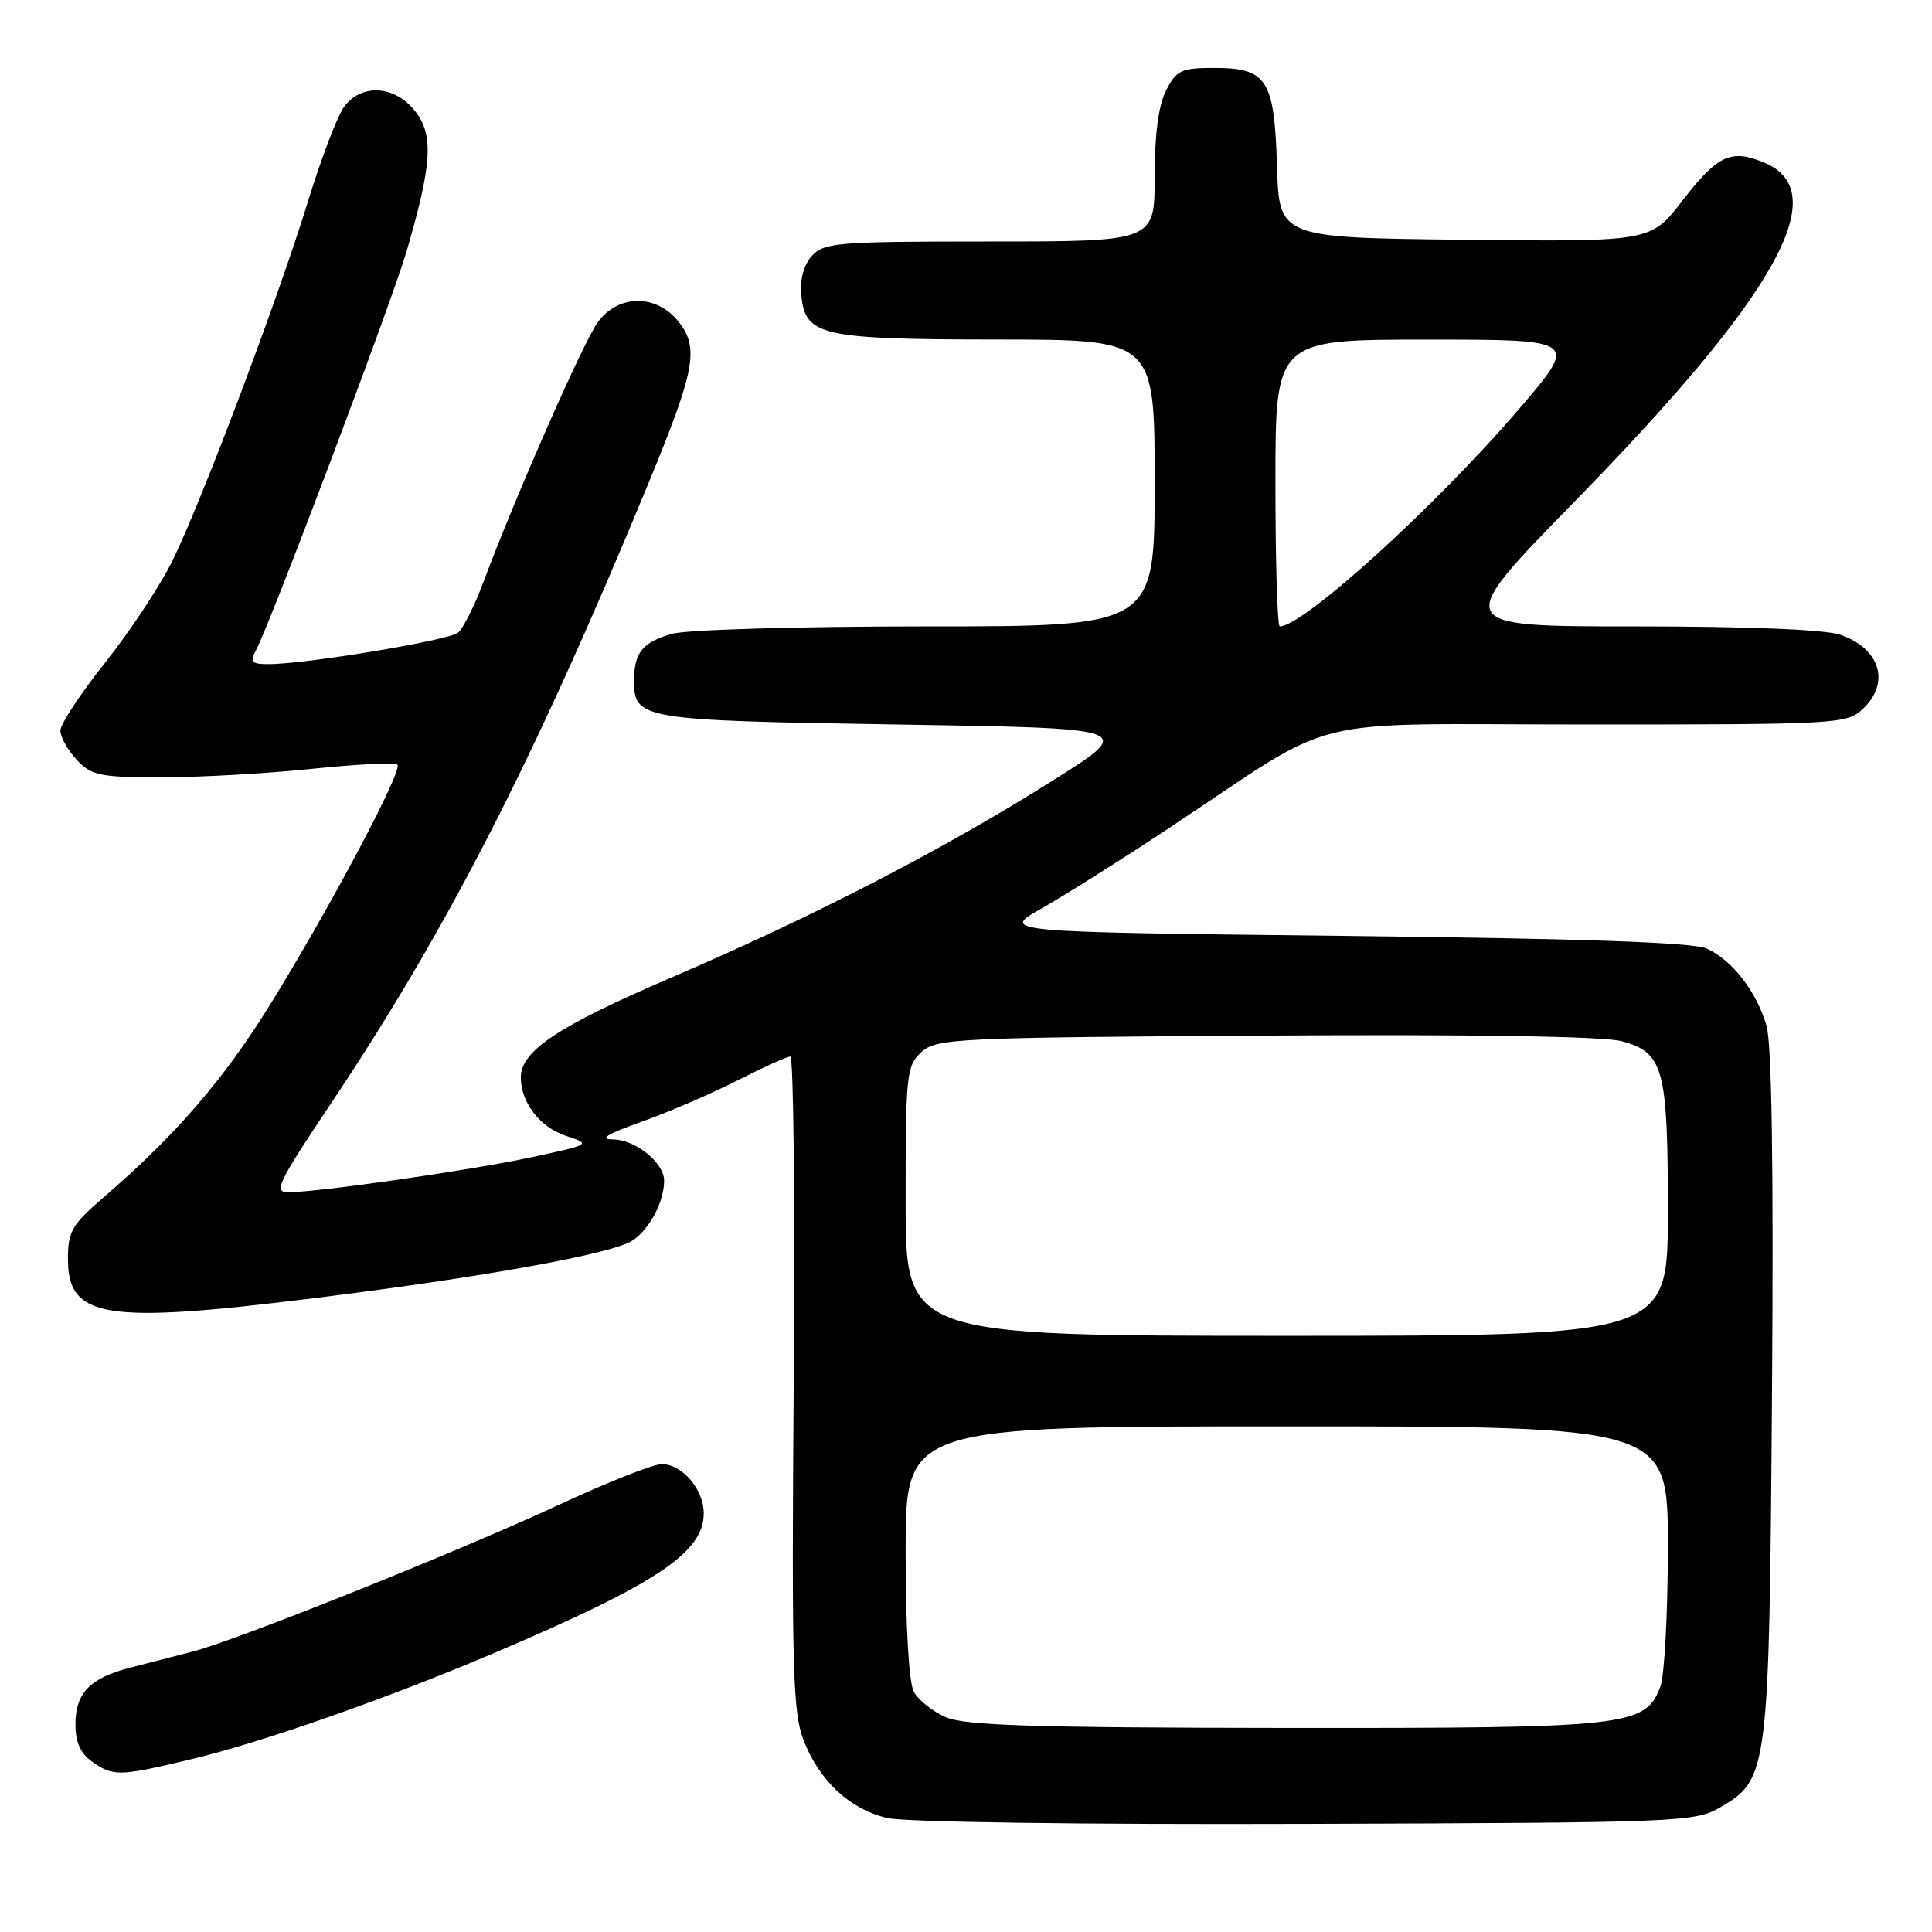 <?xml version="1.0" encoding="UTF-8" standalone="no"?>
<!DOCTYPE svg PUBLIC "-//W3C//DTD SVG 1.1//EN" "http://www.w3.org/Graphics/SVG/1.1/DTD/svg11.dtd" >
<svg xmlns="http://www.w3.org/2000/svg" xmlns:xlink="http://www.w3.org/1999/xlink" version="1.1" viewBox="0 0 256 256">
 <g >
 <path fill="currentColor"
d=" M 228.00 239.45 C 234.32 235.75 234.43 234.81 234.80 184.50 C 235.02 154.65 234.77 138.28 234.07 135.89 C 232.72 131.33 229.50 127.19 226.12 125.68 C 224.31 124.87 209.50 124.36 178.00 124.01 C 132.50 123.50 132.50 123.50 138.07 120.34 C 141.13 118.61 148.63 113.88 154.73 109.84 C 178.12 94.36 171.51 96.00 210.43 96.00 C 243.46 96.00 244.70 95.93 246.81 93.96 C 250.52 90.50 249.16 85.95 243.87 84.11 C 241.90 83.42 231.61 83.00 216.58 83.00 C 192.47 83.00 192.47 83.00 208.62 66.48 C 235.36 39.14 243.04 25.44 233.82 21.57 C 229.38 19.70 227.61 20.52 222.90 26.62 C 218.73 32.03 218.73 32.03 194.12 31.77 C 169.50 31.50 169.50 31.50 169.21 22.03 C 168.86 10.50 167.90 9.00 160.87 9.00 C 156.55 9.00 155.89 9.30 154.53 11.95 C 153.51 13.92 153.00 17.74 153.00 23.45 C 153.00 32.00 153.00 32.00 131.15 32.00 C 110.94 32.00 109.18 32.14 107.58 33.91 C 106.49 35.12 105.98 37.02 106.18 39.13 C 106.70 44.51 108.76 44.97 132.25 44.99 C 153.00 45.00 153.00 45.00 153.00 64.00 C 153.00 83.00 153.00 83.00 122.74 83.00 C 105.94 83.00 90.96 83.44 89.06 83.98 C 85.13 85.11 84.04 86.44 84.02 90.13 C 83.99 95.32 84.80 95.46 118.90 96.00 C 150.50 96.50 150.50 96.50 139.50 103.43 C 124.90 112.62 107.92 121.39 89.00 129.51 C 73.88 136.00 68.98 139.26 69.01 142.81 C 69.04 146.10 71.54 149.35 74.93 150.48 C 78.36 151.63 78.36 151.63 70.43 153.34 C 62.43 155.06 42.43 157.94 38.23 157.98 C 36.20 158.00 36.78 156.79 43.83 146.25 C 59.26 123.19 70.81 100.64 85.94 64.00 C 92.10 49.07 92.66 46.11 89.94 42.66 C 87.00 38.91 81.87 38.96 79.16 42.77 C 77.22 45.49 68.21 65.99 64.04 77.16 C 62.88 80.27 61.37 83.27 60.70 83.83 C 59.47 84.85 40.52 88.00 35.59 88.00 C 33.32 88.00 33.07 87.73 33.92 86.16 C 35.85 82.53 51.89 40.07 53.86 33.35 C 57.25 21.77 57.49 17.89 55.01 14.73 C 52.27 11.26 47.80 11.03 45.53 14.25 C 44.66 15.49 42.56 21.00 40.87 26.50 C 36.81 39.71 26.52 66.96 22.75 74.50 C 21.10 77.80 17.10 83.82 13.87 87.88 C 10.64 91.94 8.00 95.96 8.00 96.81 C 8.00 97.67 8.98 99.41 10.17 100.69 C 12.14 102.77 13.23 103.00 21.42 103.00 C 26.42 103.00 35.36 102.50 41.29 101.88 C 47.23 101.26 52.34 101.01 52.66 101.32 C 53.40 102.07 43.84 120.10 35.82 133.07 C 29.64 143.06 23.29 150.41 13.75 158.63 C 9.53 162.27 9.00 163.18 9.00 166.81 C 9.00 174.68 13.84 175.46 41.56 172.02 C 63.95 169.25 81.10 166.15 83.79 164.39 C 86.06 162.92 88.00 159.24 88.00 156.43 C 88.00 154.08 84.19 151.00 81.25 150.98 C 79.30 150.96 80.39 150.29 85.00 148.64 C 88.58 147.37 94.30 144.90 97.72 143.16 C 101.14 141.42 104.29 140.00 104.72 140.00 C 105.15 140.00 105.35 159.42 105.17 183.16 C 104.89 220.77 105.05 226.85 106.44 230.49 C 108.51 235.91 112.55 239.70 117.52 240.89 C 119.83 241.44 143.17 241.77 173.00 241.67 C 222.96 241.51 224.60 241.44 228.00 239.45 Z  M 25.50 233.07 C 34.91 230.81 51.48 224.99 65.50 219.02 C 87.05 209.84 93.25 205.71 93.25 200.52 C 93.25 197.35 90.39 194.00 87.68 194.00 C 86.57 194.00 80.43 196.43 74.02 199.41 C 60.61 205.64 31.39 217.34 25.50 218.85 C 23.30 219.41 19.61 220.36 17.30 220.96 C 11.89 222.36 10.00 224.32 10.00 228.51 C 10.00 230.87 10.67 232.36 12.22 233.44 C 15.04 235.42 15.80 235.39 25.50 233.07 Z  M 125.33 227.54 C 123.58 226.78 121.67 225.26 121.08 224.15 C 120.43 222.94 120.00 215.50 120.00 205.57 C 120.00 189.00 120.00 189.00 170.50 189.00 C 221.00 189.00 221.00 189.00 221.00 204.93 C 221.00 213.70 220.55 222.05 220.01 223.48 C 218.00 228.77 215.87 229.00 170.28 228.96 C 137.03 228.93 127.85 228.64 125.33 227.54 Z  M 120.00 159.15 C 120.00 142.29 120.12 141.21 122.10 139.40 C 124.09 137.60 126.55 137.48 167.63 137.22 C 195.07 137.04 212.46 137.32 214.87 137.96 C 220.44 139.46 221.00 141.53 221.00 160.55 C 221.00 177.00 221.00 177.00 170.50 177.00 C 120.00 177.00 120.00 177.00 120.00 159.15 Z  M 169.00 64.00 C 169.00 45.00 169.00 45.00 189.07 45.00 C 209.14 45.00 209.14 45.00 201.37 54.09 C 190.39 66.93 172.71 83.00 169.57 83.00 C 169.26 83.00 169.00 74.45 169.00 64.00 Z "/>
</g>
</svg>